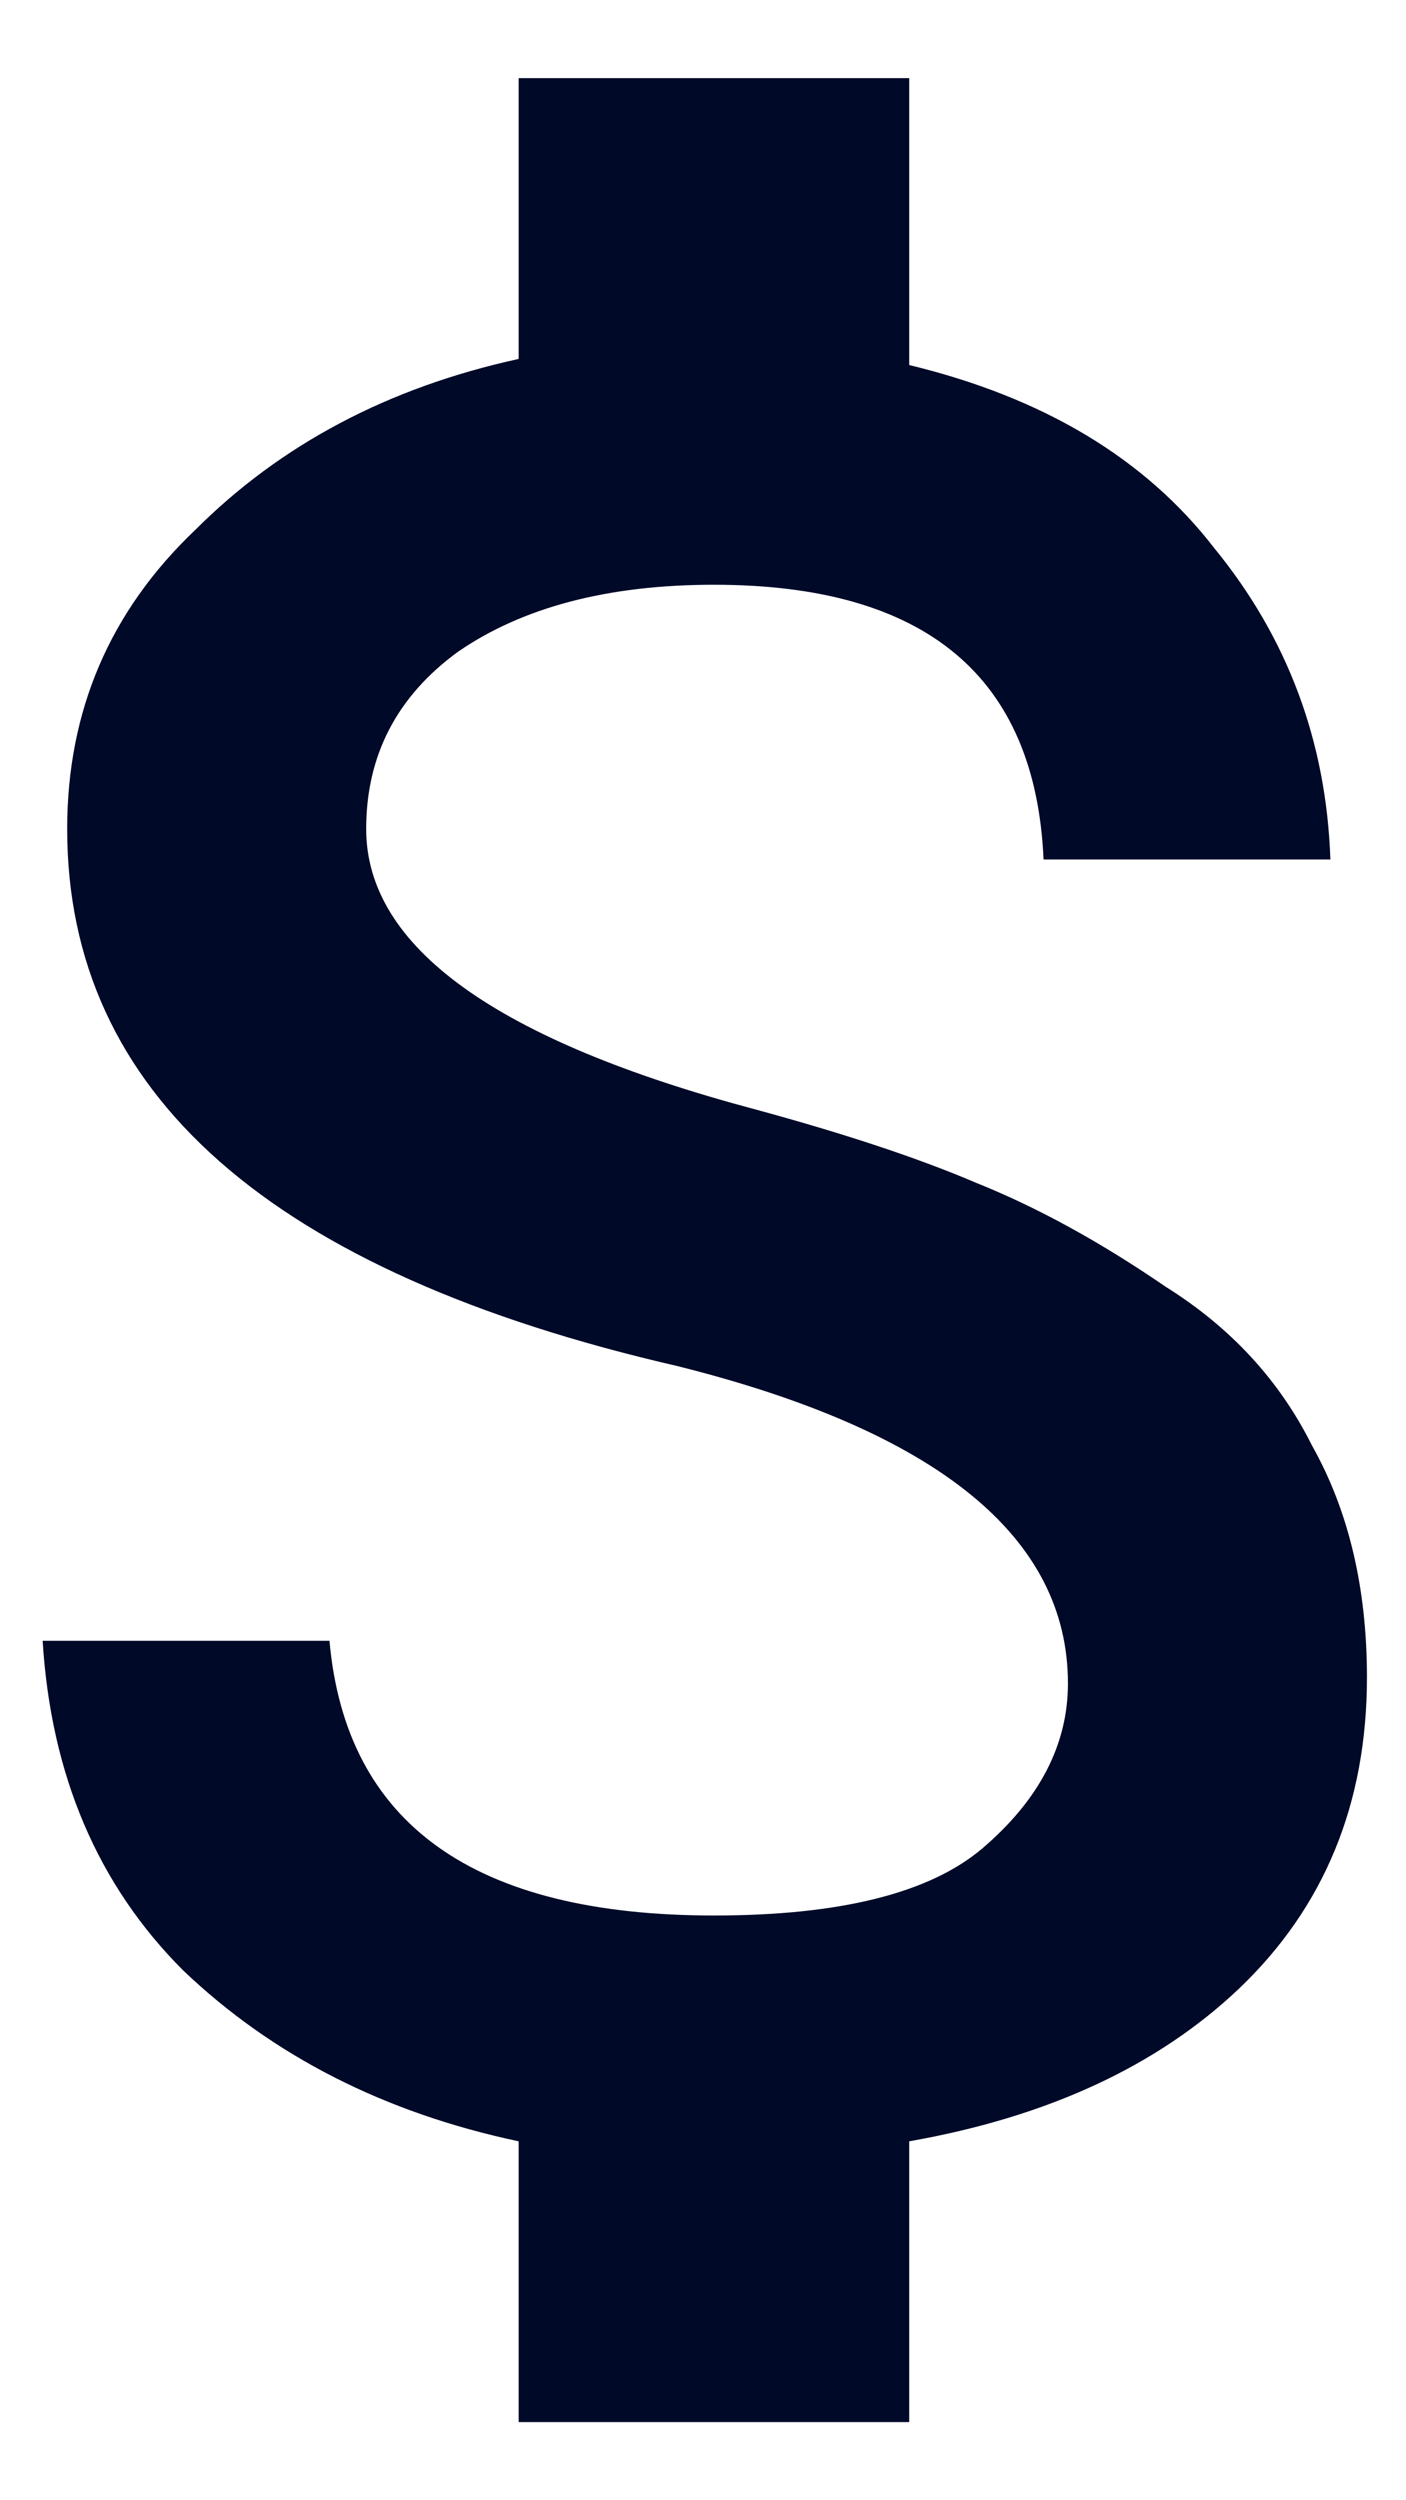  <svg
    width="9"
    height="16"
    viewBox="0 0 9 16"
    fill="none"
    xmlns="http://www.w3.org/2000/svg"
  >
    <path
      d="M4.844 7.102C5.417 7.258 5.885 7.414 6.25 7.57C6.641 7.727 7.044 7.948 7.461 8.234C7.878 8.495 8.19 8.833 8.398 9.25C8.633 9.667 8.75 10.162 8.75 10.734C8.75 11.542 8.477 12.206 7.93 12.727C7.409 13.221 6.706 13.547 5.82 13.703V15.5H3.32V13.703C2.461 13.521 1.745 13.156 1.172 12.609C0.625 12.062 0.326 11.359 0.273 10.5H2.109C2.214 11.672 3.034 12.258 4.57 12.258C5.378 12.258 5.951 12.115 6.289 11.828C6.654 11.516 6.836 11.164 6.836 10.773C6.836 9.836 6.003 9.159 4.336 8.742C1.732 8.143 0.43 6.997 0.43 5.305C0.43 4.549 0.703 3.911 1.25 3.391C1.797 2.844 2.487 2.479 3.32 2.297V0.5H5.82V2.336C6.68 2.544 7.331 2.935 7.773 3.508C8.242 4.081 8.49 4.745 8.516 5.5H6.68C6.628 4.328 5.924 3.742 4.57 3.742C3.893 3.742 3.346 3.885 2.93 4.172C2.539 4.458 2.344 4.836 2.344 5.305C2.344 6.06 3.177 6.659 4.844 7.102Z"
      fill="#000928"
      fillOpacity="0.87"
    />
  </svg>
